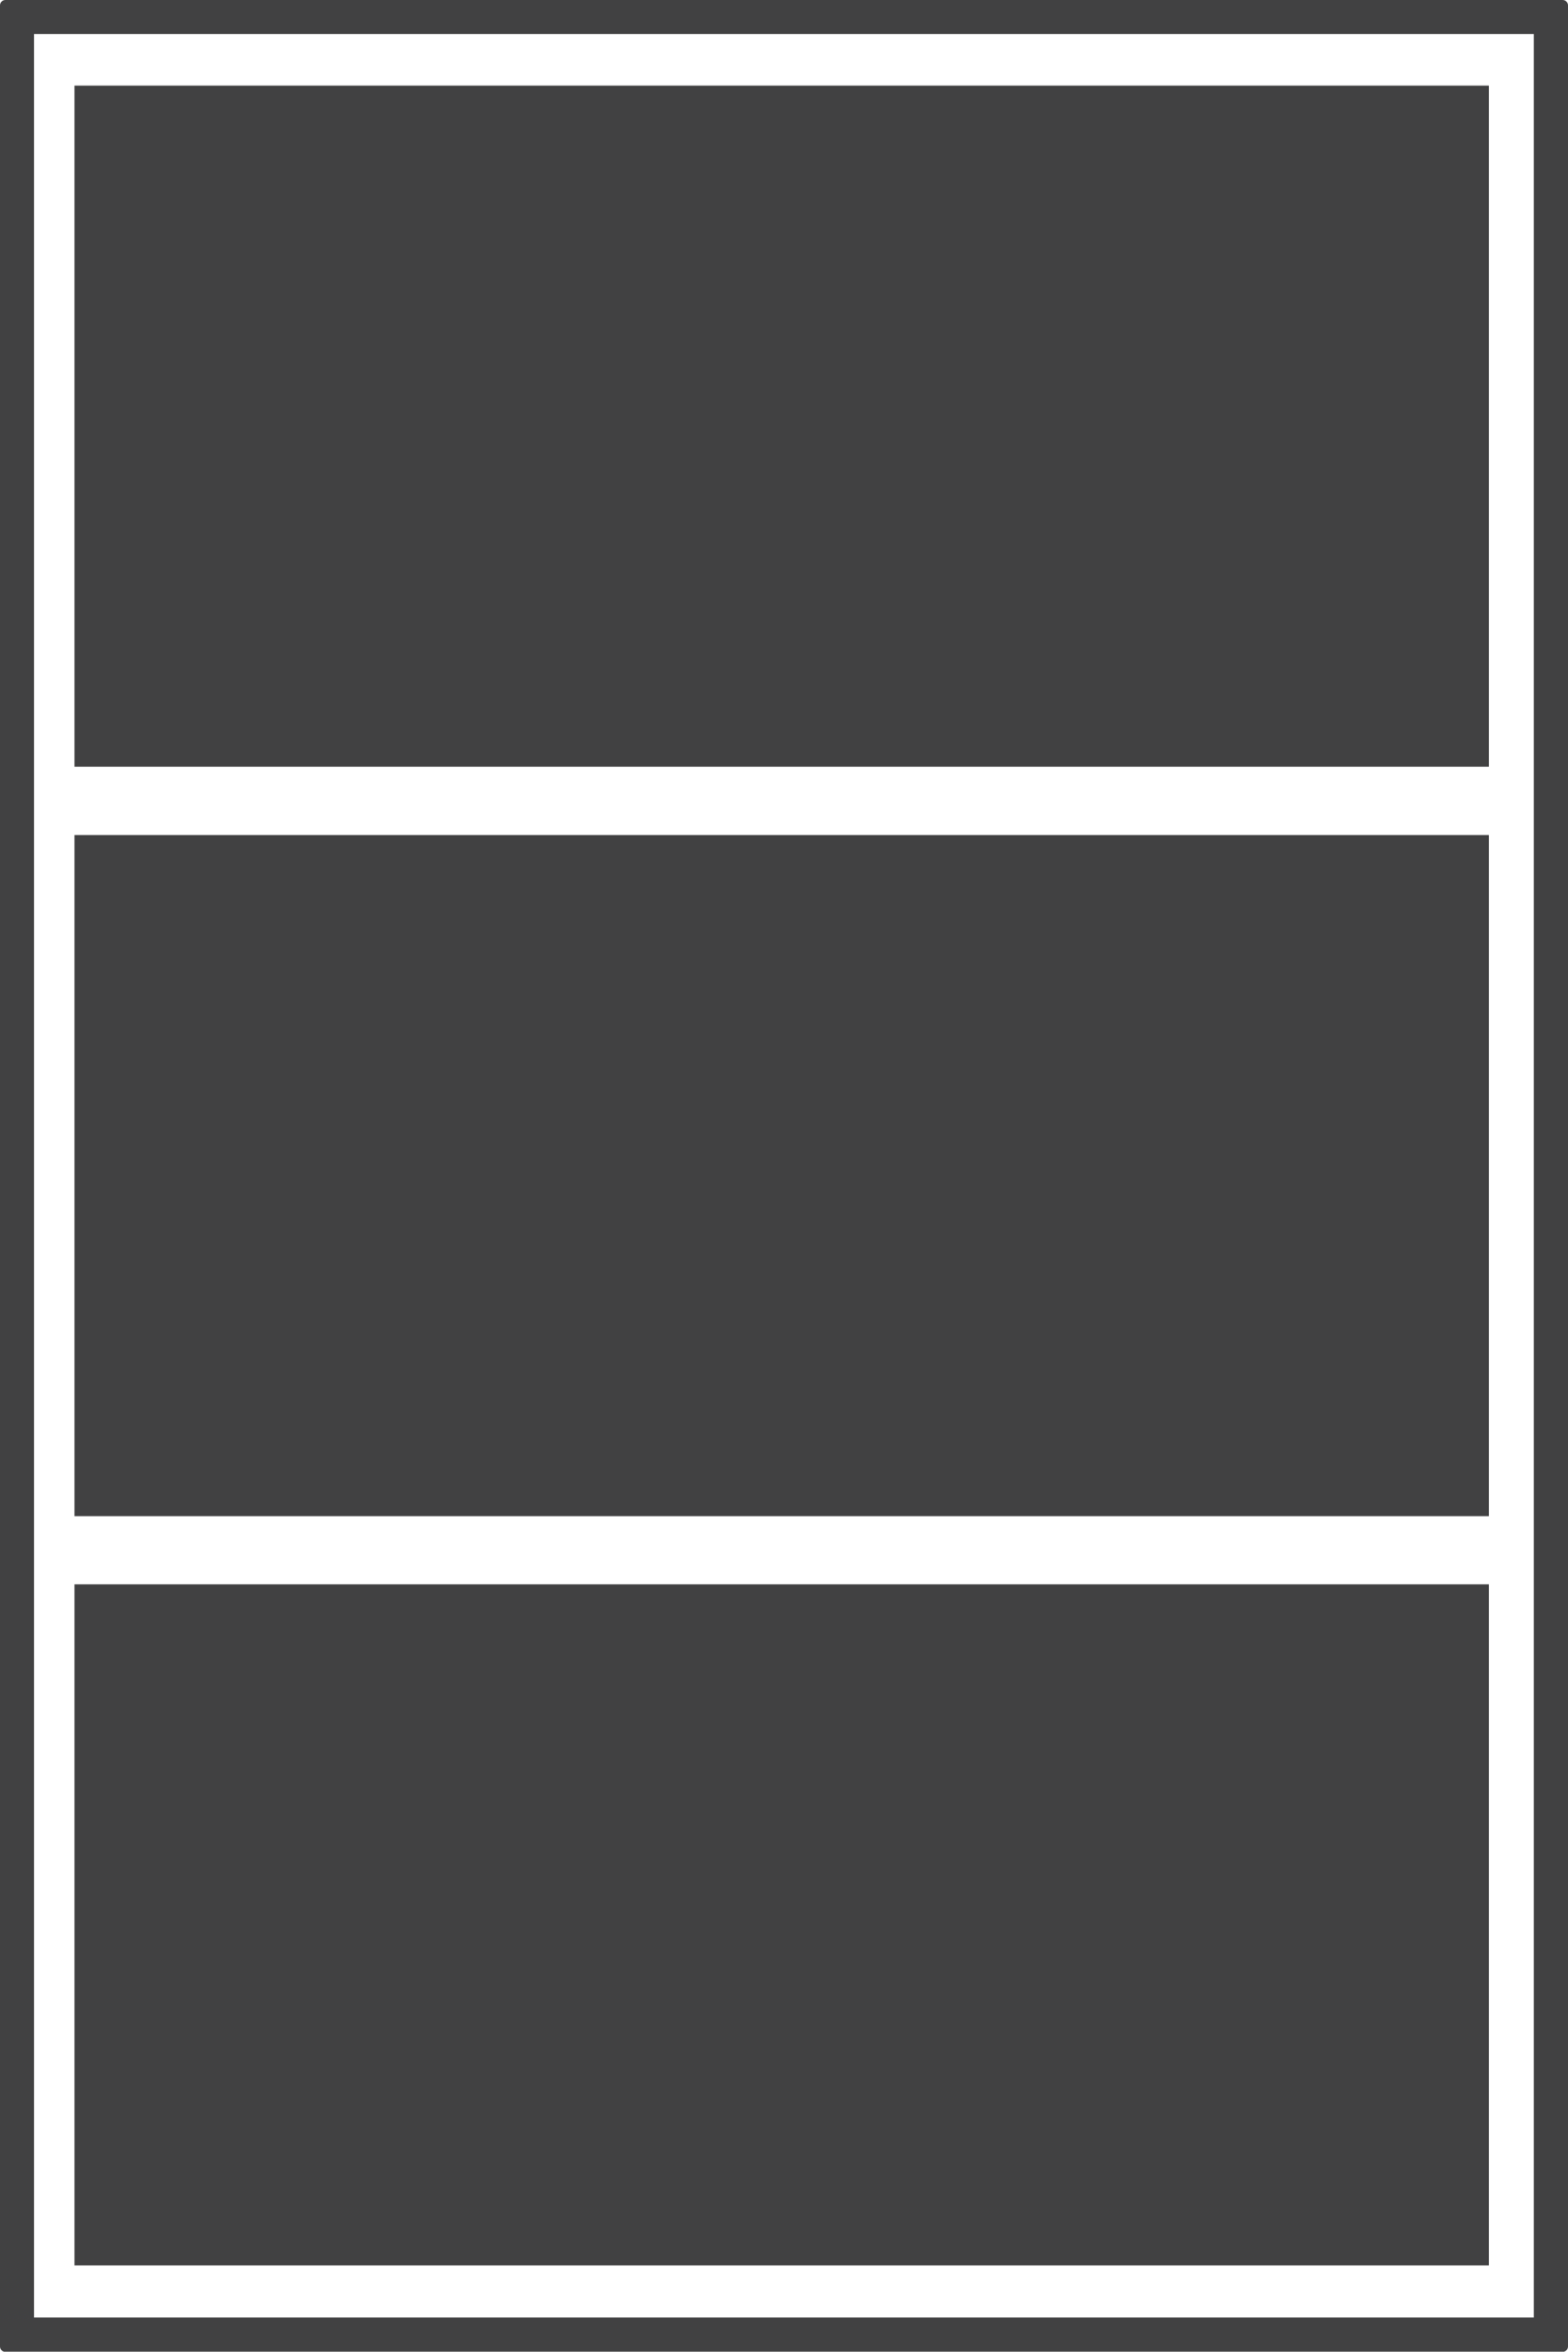 <svg id="Layer_1" xmlns="http://www.w3.org/2000/svg" viewBox="0 0 94.53 141.74"><rect x="4.49" y="95.49" width="85.27" height="41.05" fill="#414142" stroke-width="0"/><rect x="4.49" y="50.33" width="85.27" height="41.05" fill="#414142" stroke-width="0"/><rect x="4.49" y="5.16" width="85.27" height="41.05" fill="#414142" stroke-width="0"/><path d="M92.47,2.05v137.63H2.05V2.05h90.42M94.21,0H.32c-.17,0-.32.14-.32.32v141.11c0,.17.14.32.32.32h93.89c.17,0,.32-.14.32-.32V.32c0-.17-.14-.32-.32-.32h0Z" fill="#414142" stroke-width="0"/></svg>